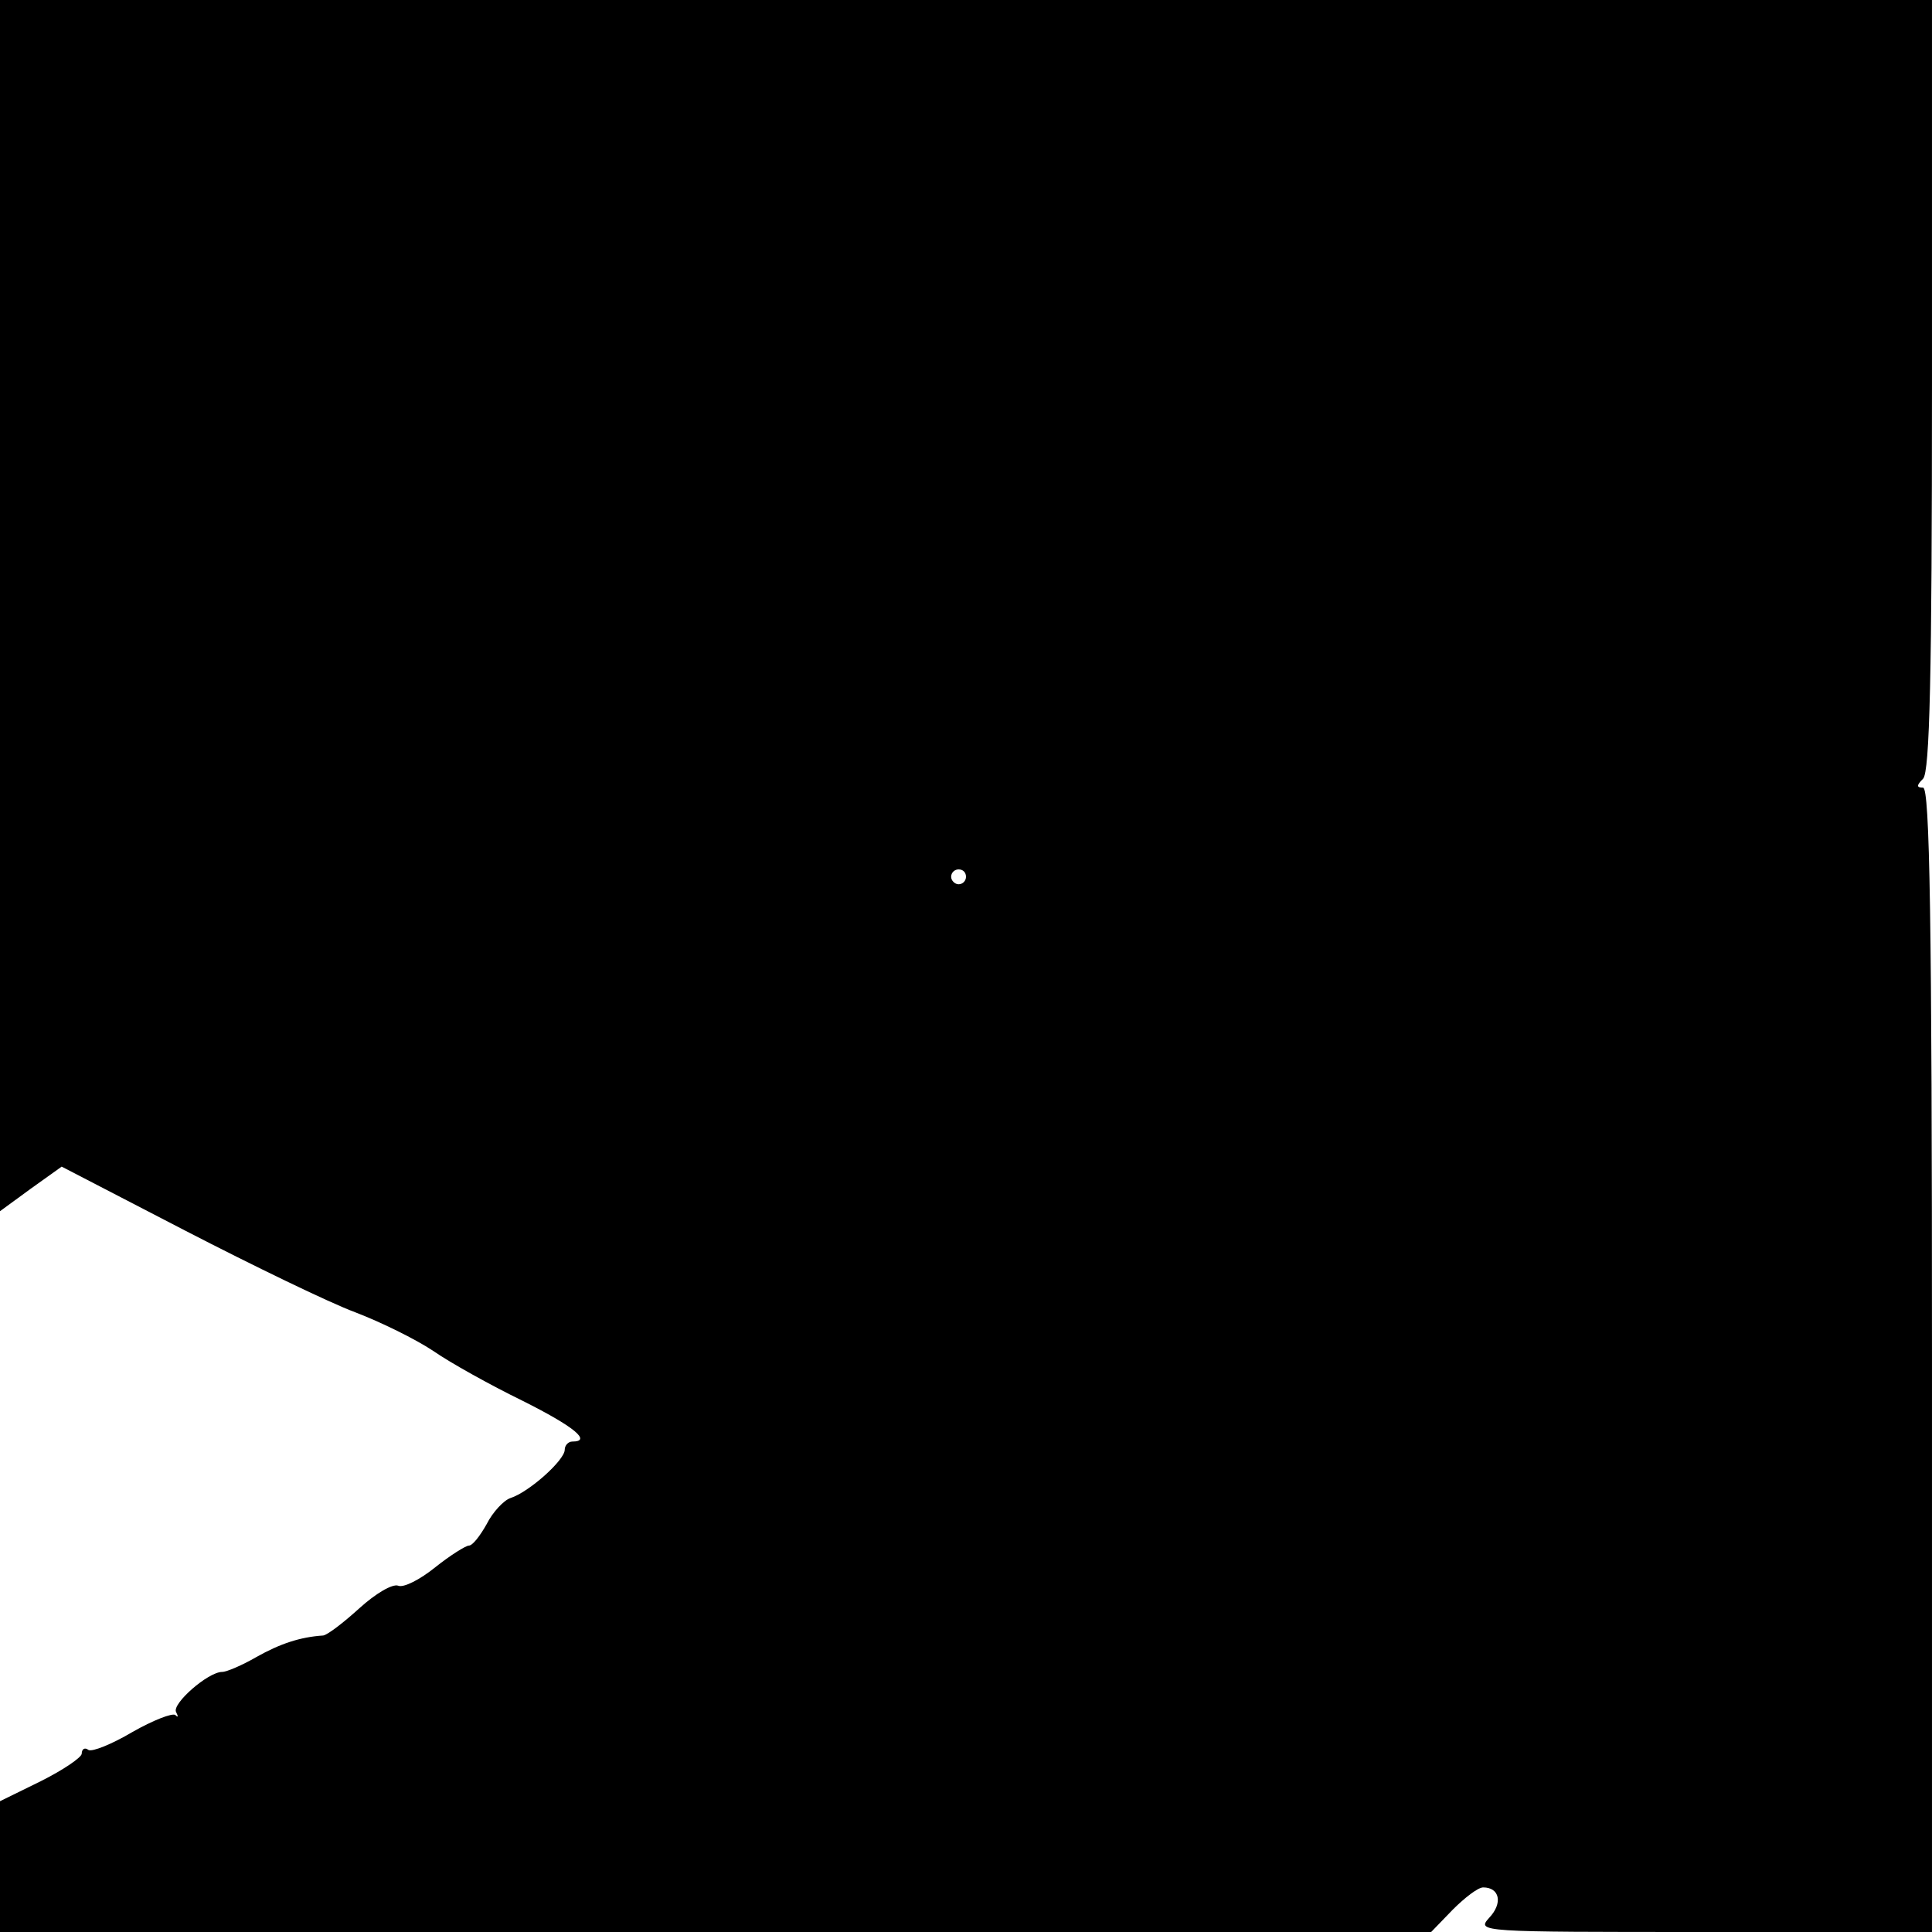<?xml version="1.0" standalone="no"?>
<!DOCTYPE svg PUBLIC "-//W3C//DTD SVG 20010904//EN"
 "http://www.w3.org/TR/2001/REC-SVG-20010904/DTD/svg10.dtd">
<svg version="1.0" xmlns="http://www.w3.org/2000/svg"
 width="260pt" height="260pt" viewBox="0 0 260 260"
 preserveAspectRatio="xMidYMid meet">
<g transform="translate(0,260) scale(0.1,-0.1)"
fill="#000000" stroke="none">
<path d="M0 1785 l0 -815 41 30 42 30 166 -86 c91 -47 194 -97 229 -110 34
-13 81 -36 105 -52 23 -16 77 -46 120 -67 70 -35 94 -55 67 -55 -5 0 -10 -5
-10 -11 0 -14 -48 -57 -73 -65 -9 -3 -24 -19 -32 -35 -9 -16 -19 -29 -24 -29
-4 0 -25 -13 -45 -29 -21 -17 -43 -28 -50 -25 -8 3 -31 -11 -52 -30 -22 -20
-43 -36 -49 -37 -31 -2 -58 -11 -90 -29 -19 -11 -40 -20 -46 -20 -19 0 -68
-43 -62 -54 3 -6 3 -8 -1 -4 -4 3 -30 -7 -58 -23 -27 -16 -54 -27 -59 -24 -5
4 -9 1 -9 -5 0 -5 -25 -22 -55 -37 l-55 -27 0 -88 0 -88 963 0 963 0 29 30
c16 16 34 30 41 30 22 0 27 -21 8 -41 -17 -19 -13 -19 289 -19 l307 0 0 770
c0 592 -3 770 -12 770 -9 0 -9 3 0 12 9 9 12 140 12 530 l0 518 -1300 0 -1300
0 0 -815z m1300 -365 c0 -5 -4 -10 -10 -10 -5 0 -10 5 -10 10 0 6 5 10 10 10
6 0 10 -4 10 -10z"/>
</g>
</svg>
